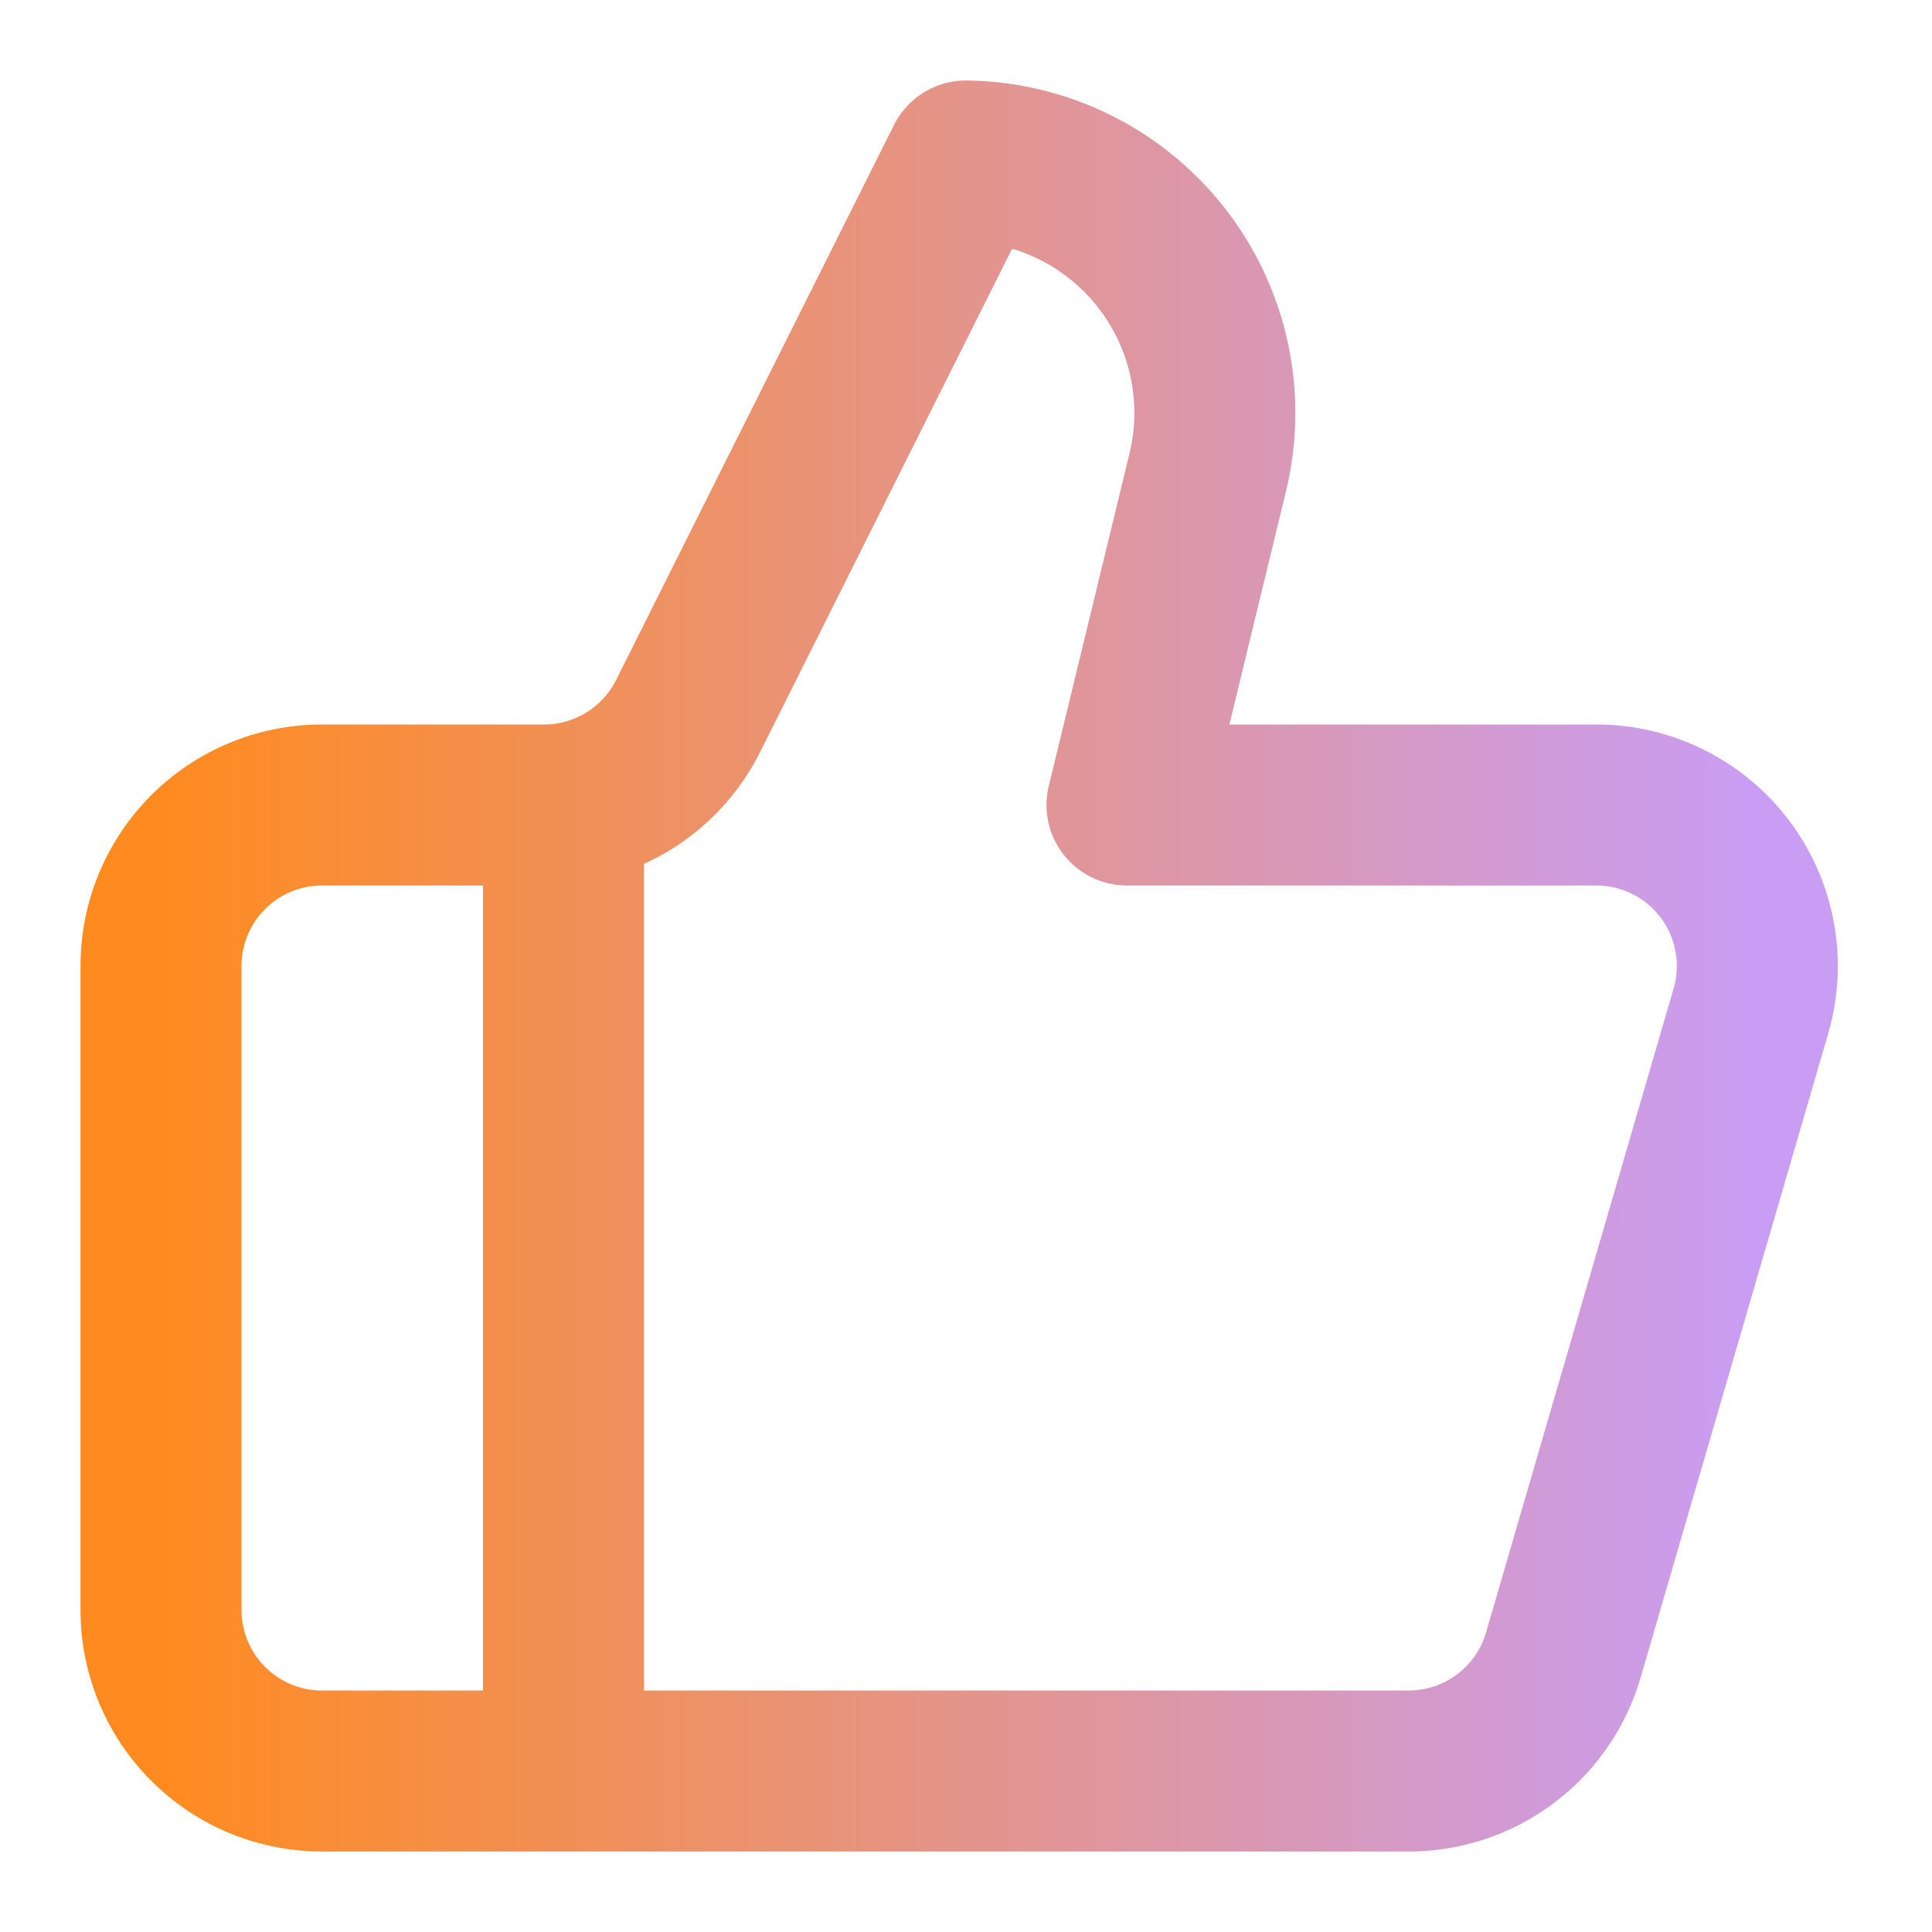<svg xmlns="http://www.w3.org/2000/svg" width="69" height="69" viewBox="0 0 24 24">
    <defs>
        <linearGradient id="gradient" x1="0%" y1="0%" x2="100%" y2="0%">
            <stop offset="0%" stop-color="#FF8B20" />
            <stop offset="100%" stop-color="#C99DF4" />
        </linearGradient>
    </defs>
    <path fill="none" stroke="url(#gradient)" stroke-linecap="round" stroke-linejoin="round"
        stroke-width="2"
        d="M7 10v12m8-16.12L14 10h5.83a2 2 0 0 1 1.92 2.56l-2.33 8A2 2 0 0 1 17.5 22H4a2 2 0 0 1-2-2v-8a2 2 0 0 1 2-2h2.76a2 2 0 0 0 1.79-1.11L12 2h0a3.13 3.13 0 0 1 3 3.88" />
</svg>